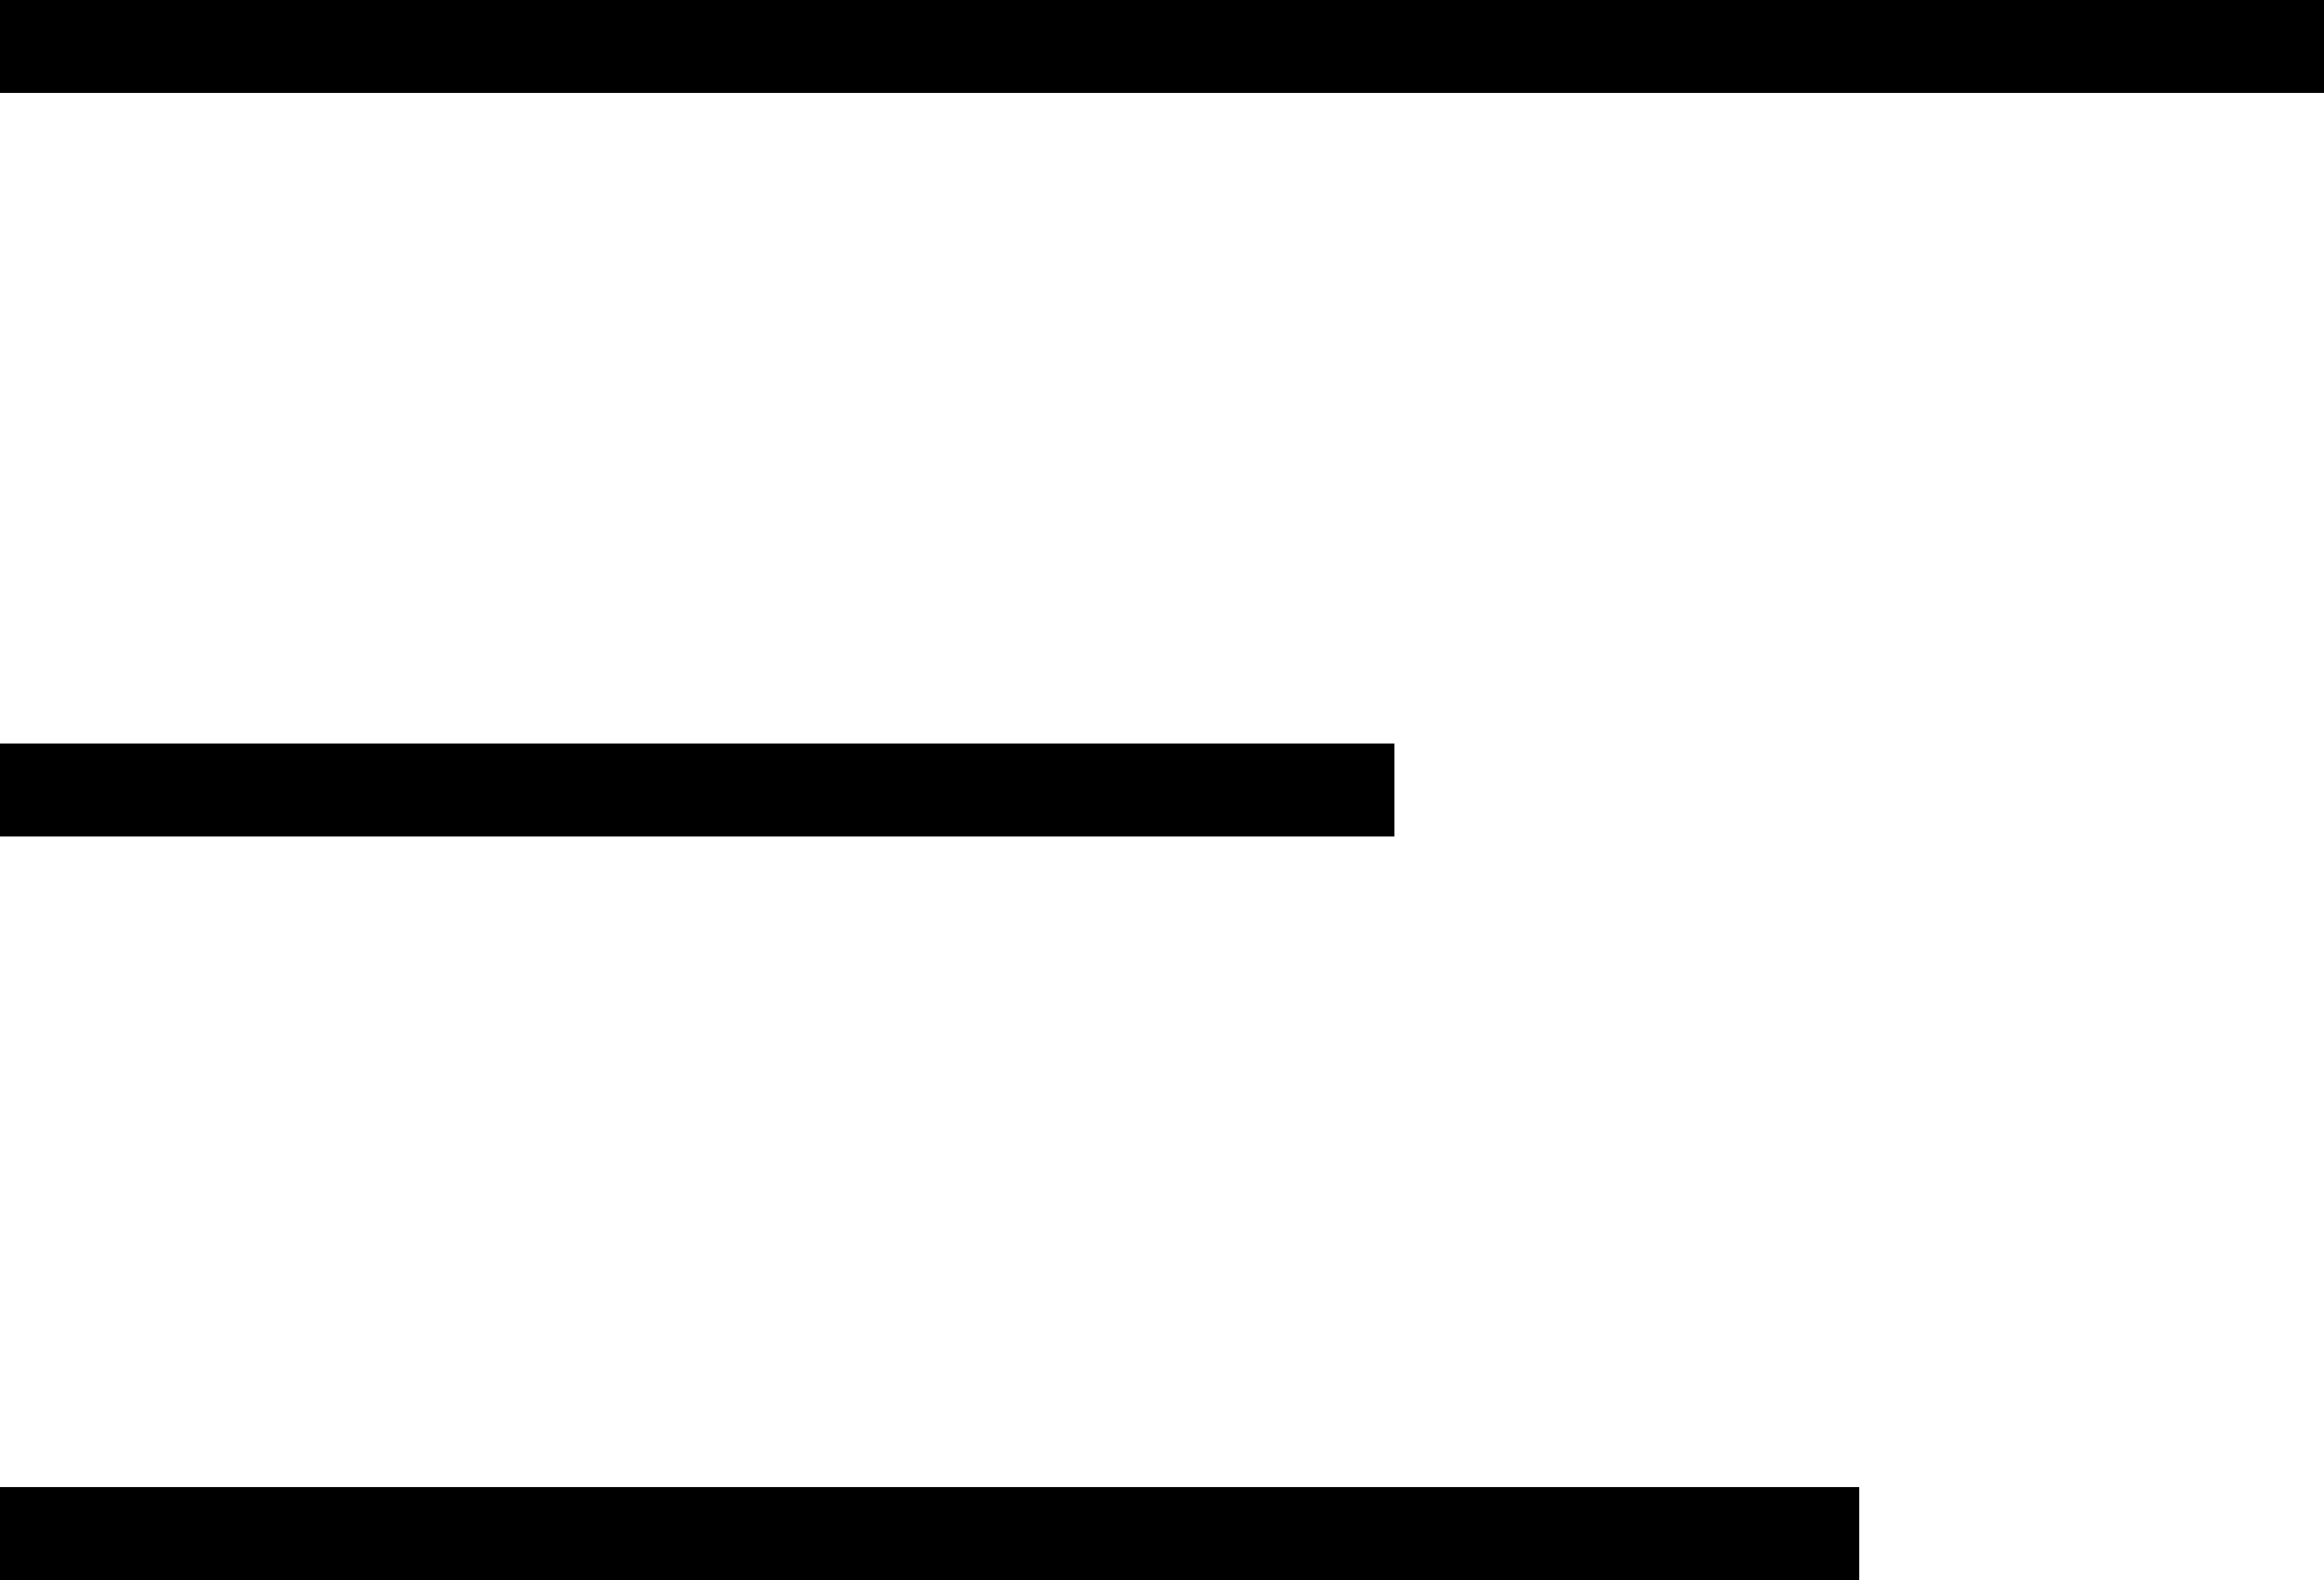 <svg width="25" height="17" viewBox="0 0 25 17" xmlns="http://www.w3.org/2000/svg">
    <rect width="25" height="1" fill="currentColor"/>
    <rect y="8" width="15" height="1" fill="currentColor"/>
    <rect y="16" width="20" height="1" fill="currentColor"/>
</svg>
